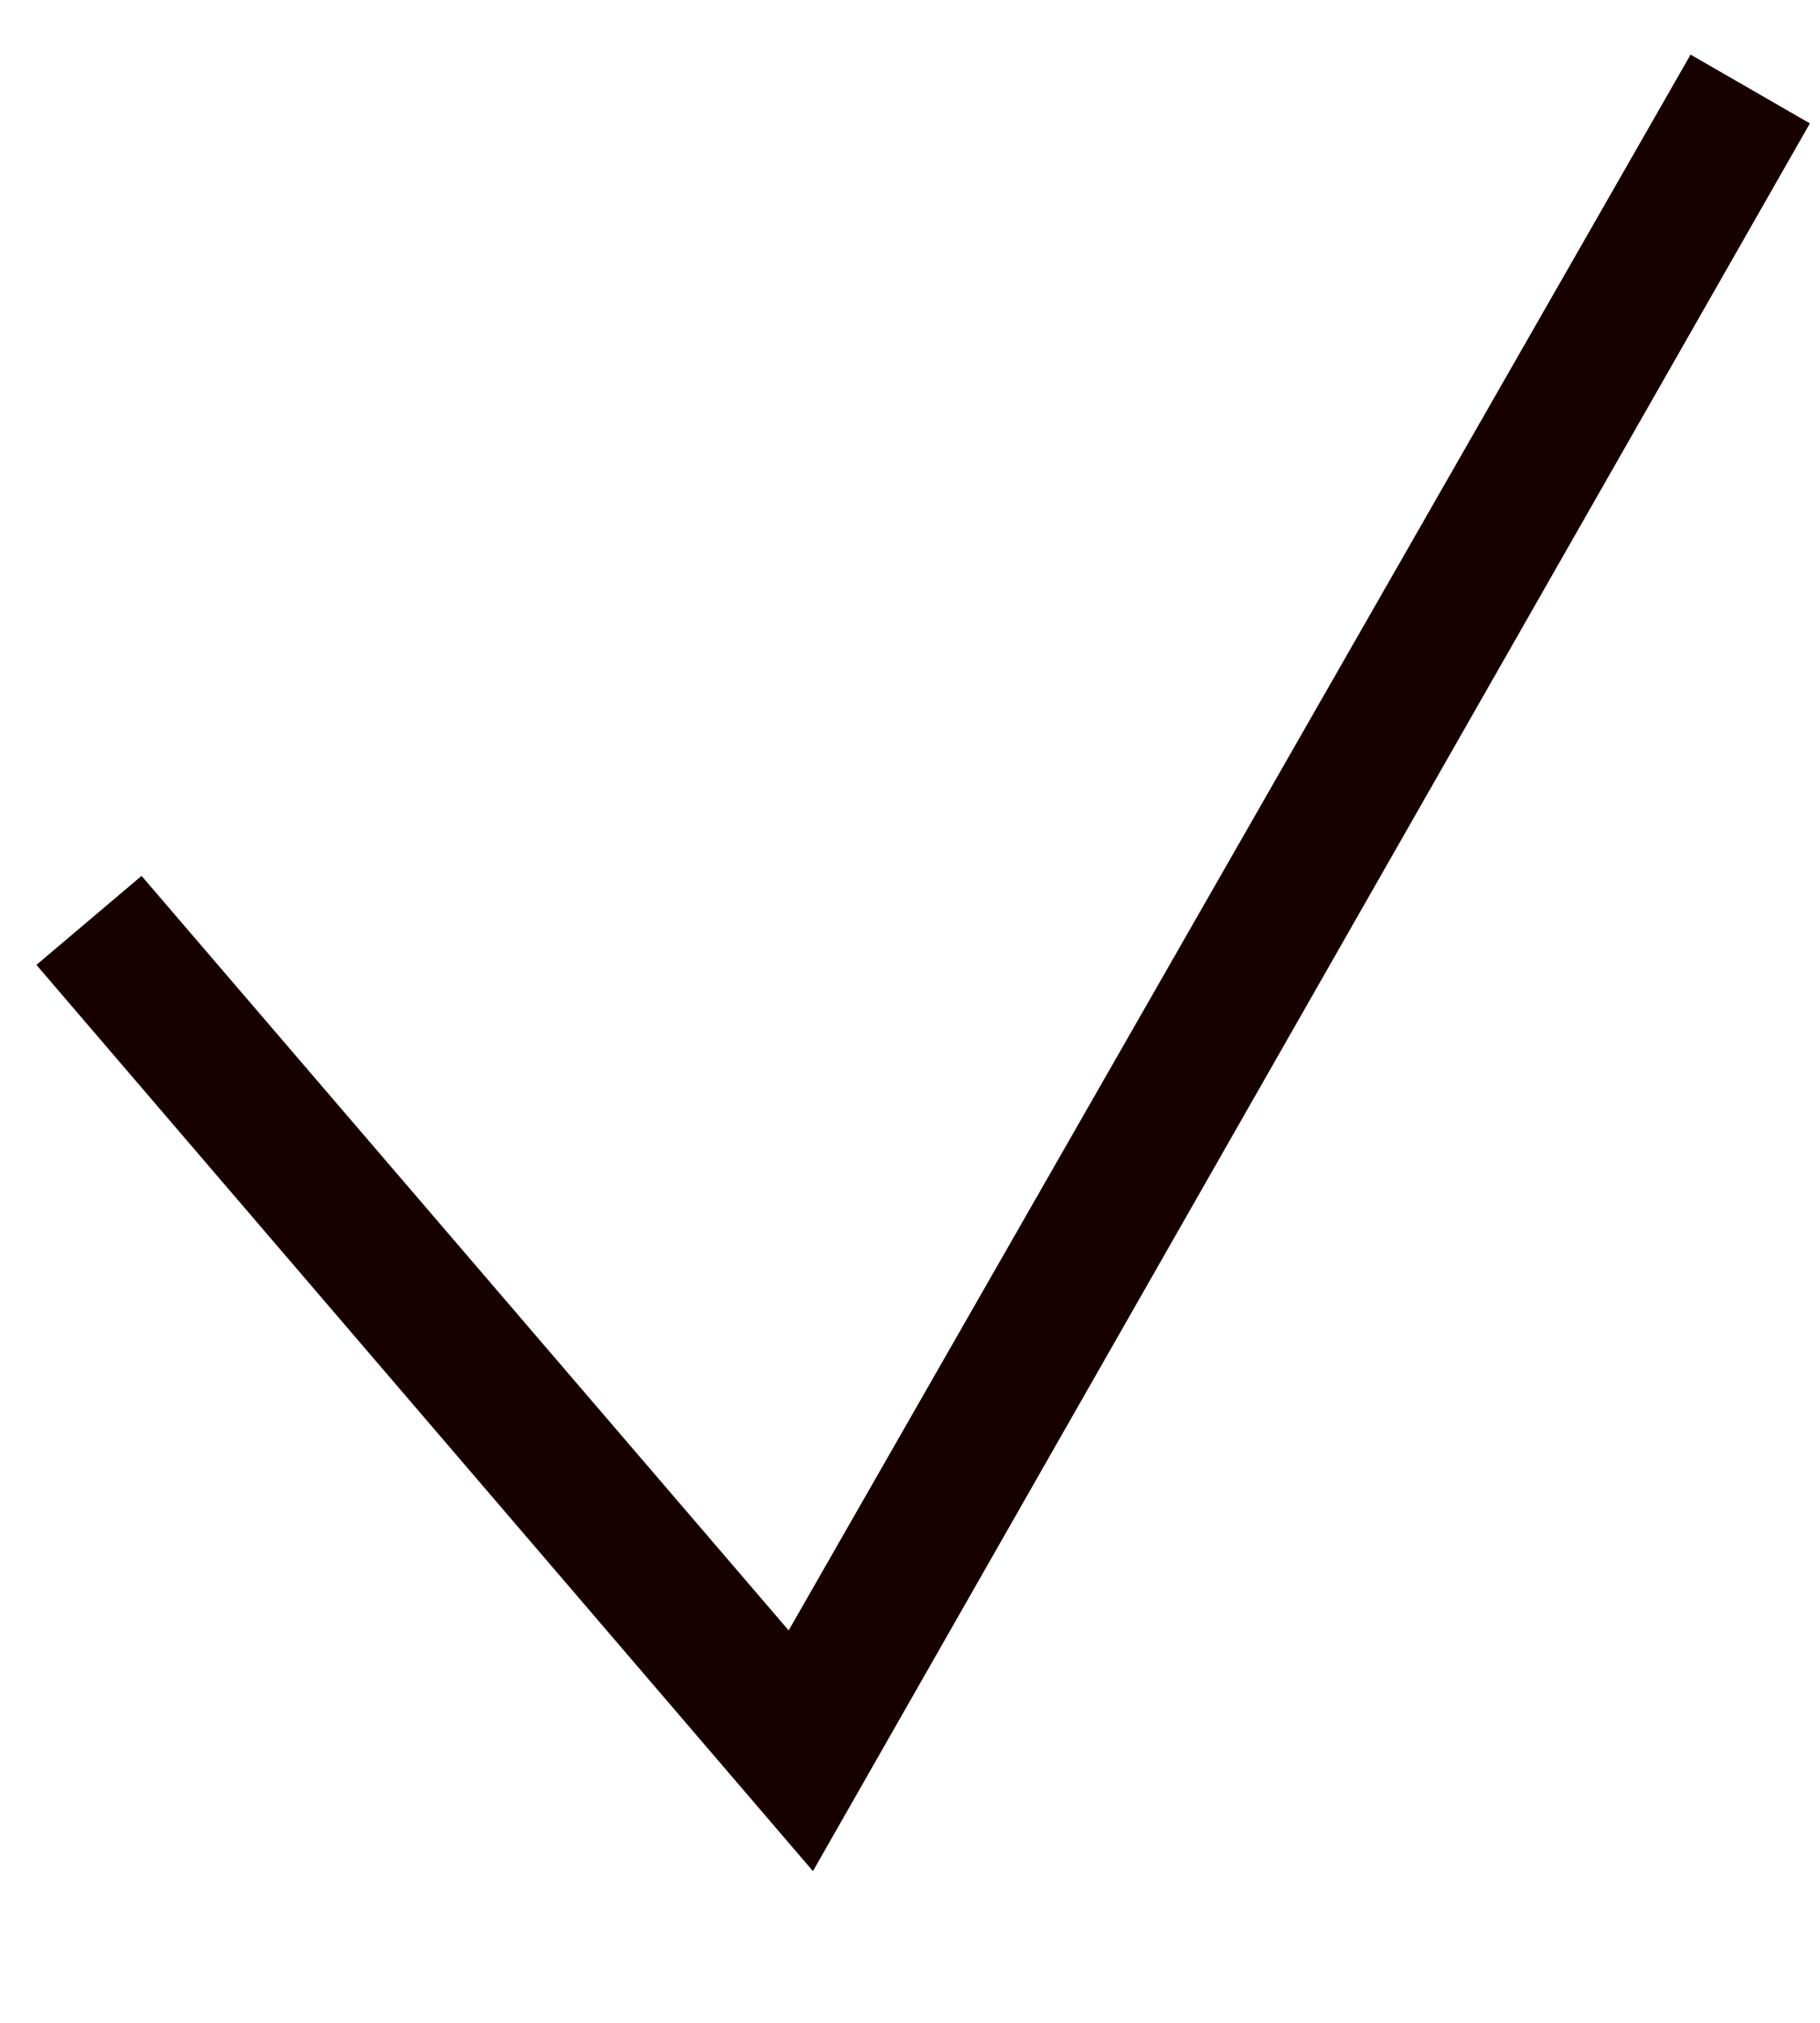 <svg id="Слой_1" data-name="Слой 1" xmlns="http://www.w3.org/2000/svg" viewBox="0 0 9 10"><defs><style>.cls-1{fill:#170000;}</style></defs><polygon class="cls-1" points="4.02 9.25 0.18 4.77 0.7 4.33 3.9 8.06 8.36 0.27 8.95 0.61 4.02 9.25"/></svg>